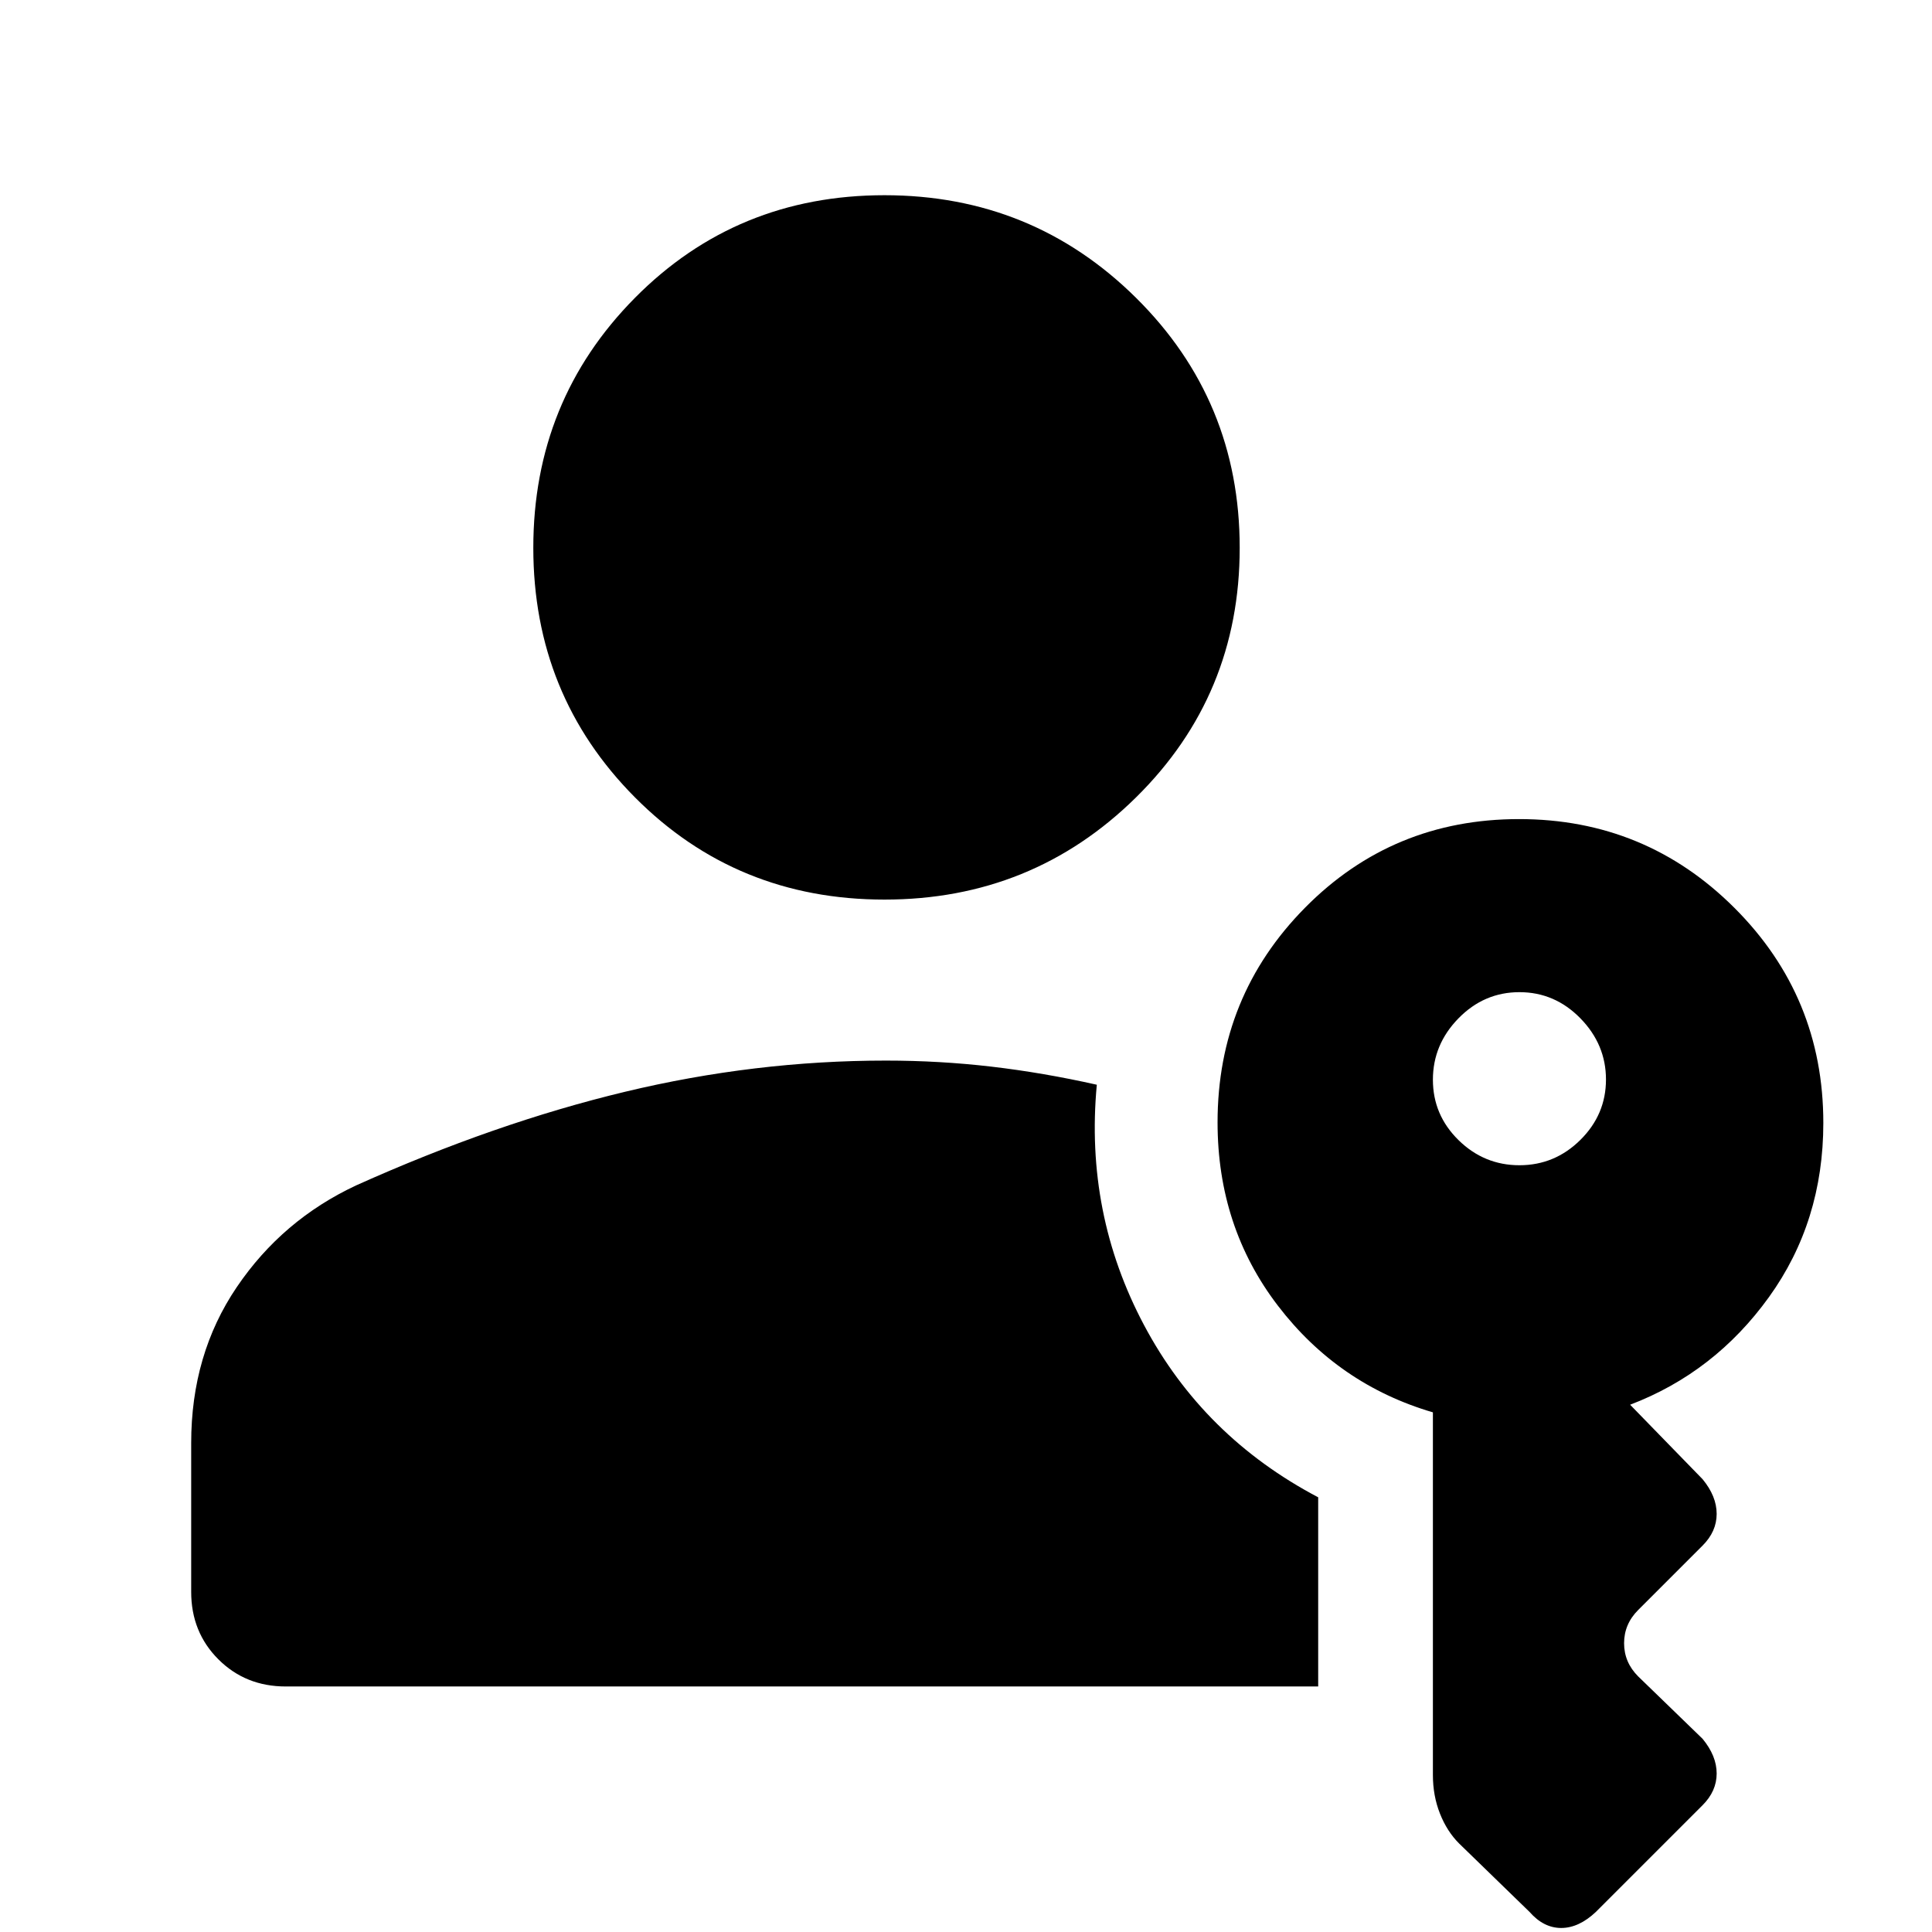 <svg xmlns="http://www.w3.org/2000/svg" width="48" height="48" viewBox="0 -960 960 960"><path d="m760-10-35-34q-6-6-9.5-14.848T712-78v-180.213Q665-272 635-311.184q-30-39.185-30-91.112Q605-465 648.5-509q43.5-44 106.314-44 62.834 0 107.01 44.114Q906-464.773 906-402.027 906-353 879-315.5T810-262l36 37q7 8.478 7 17.239Q853-199 846-192l-32 32q-7 7-7 16.5t7 16.5l32 31q7 8.478 7 17.24Q853-70 846-63l-53 53q-8.478 8-17.239 8Q767-2 760-10Zm-5-371q17.575 0 30.287-12.596 12.713-12.597 12.713-30Q798-441 785.287-454 772.575-467 755-467t-30.287 13Q712-441 712-423.5t12.713 30Q737.425-381 755-381ZM142-122q-20 0-33.5-13.5T95-169v-74q0-44 22.633-77.417Q140.266-353.833 177-371q69-31 133.566-46.5Q375.131-433 440.168-433q26.708 0 52.416 3T545-421q-6 64 23.5 119.5T655-216v94H142Zm297.5-391q-73.5 0-124-50.796-50.5-50.797-50.5-124Q265-761 315.5-812t124-51q73.5 0 125 51T616-687.796q0 73.203-51.5 124Q513-513 439.5-513Z"/></svg>